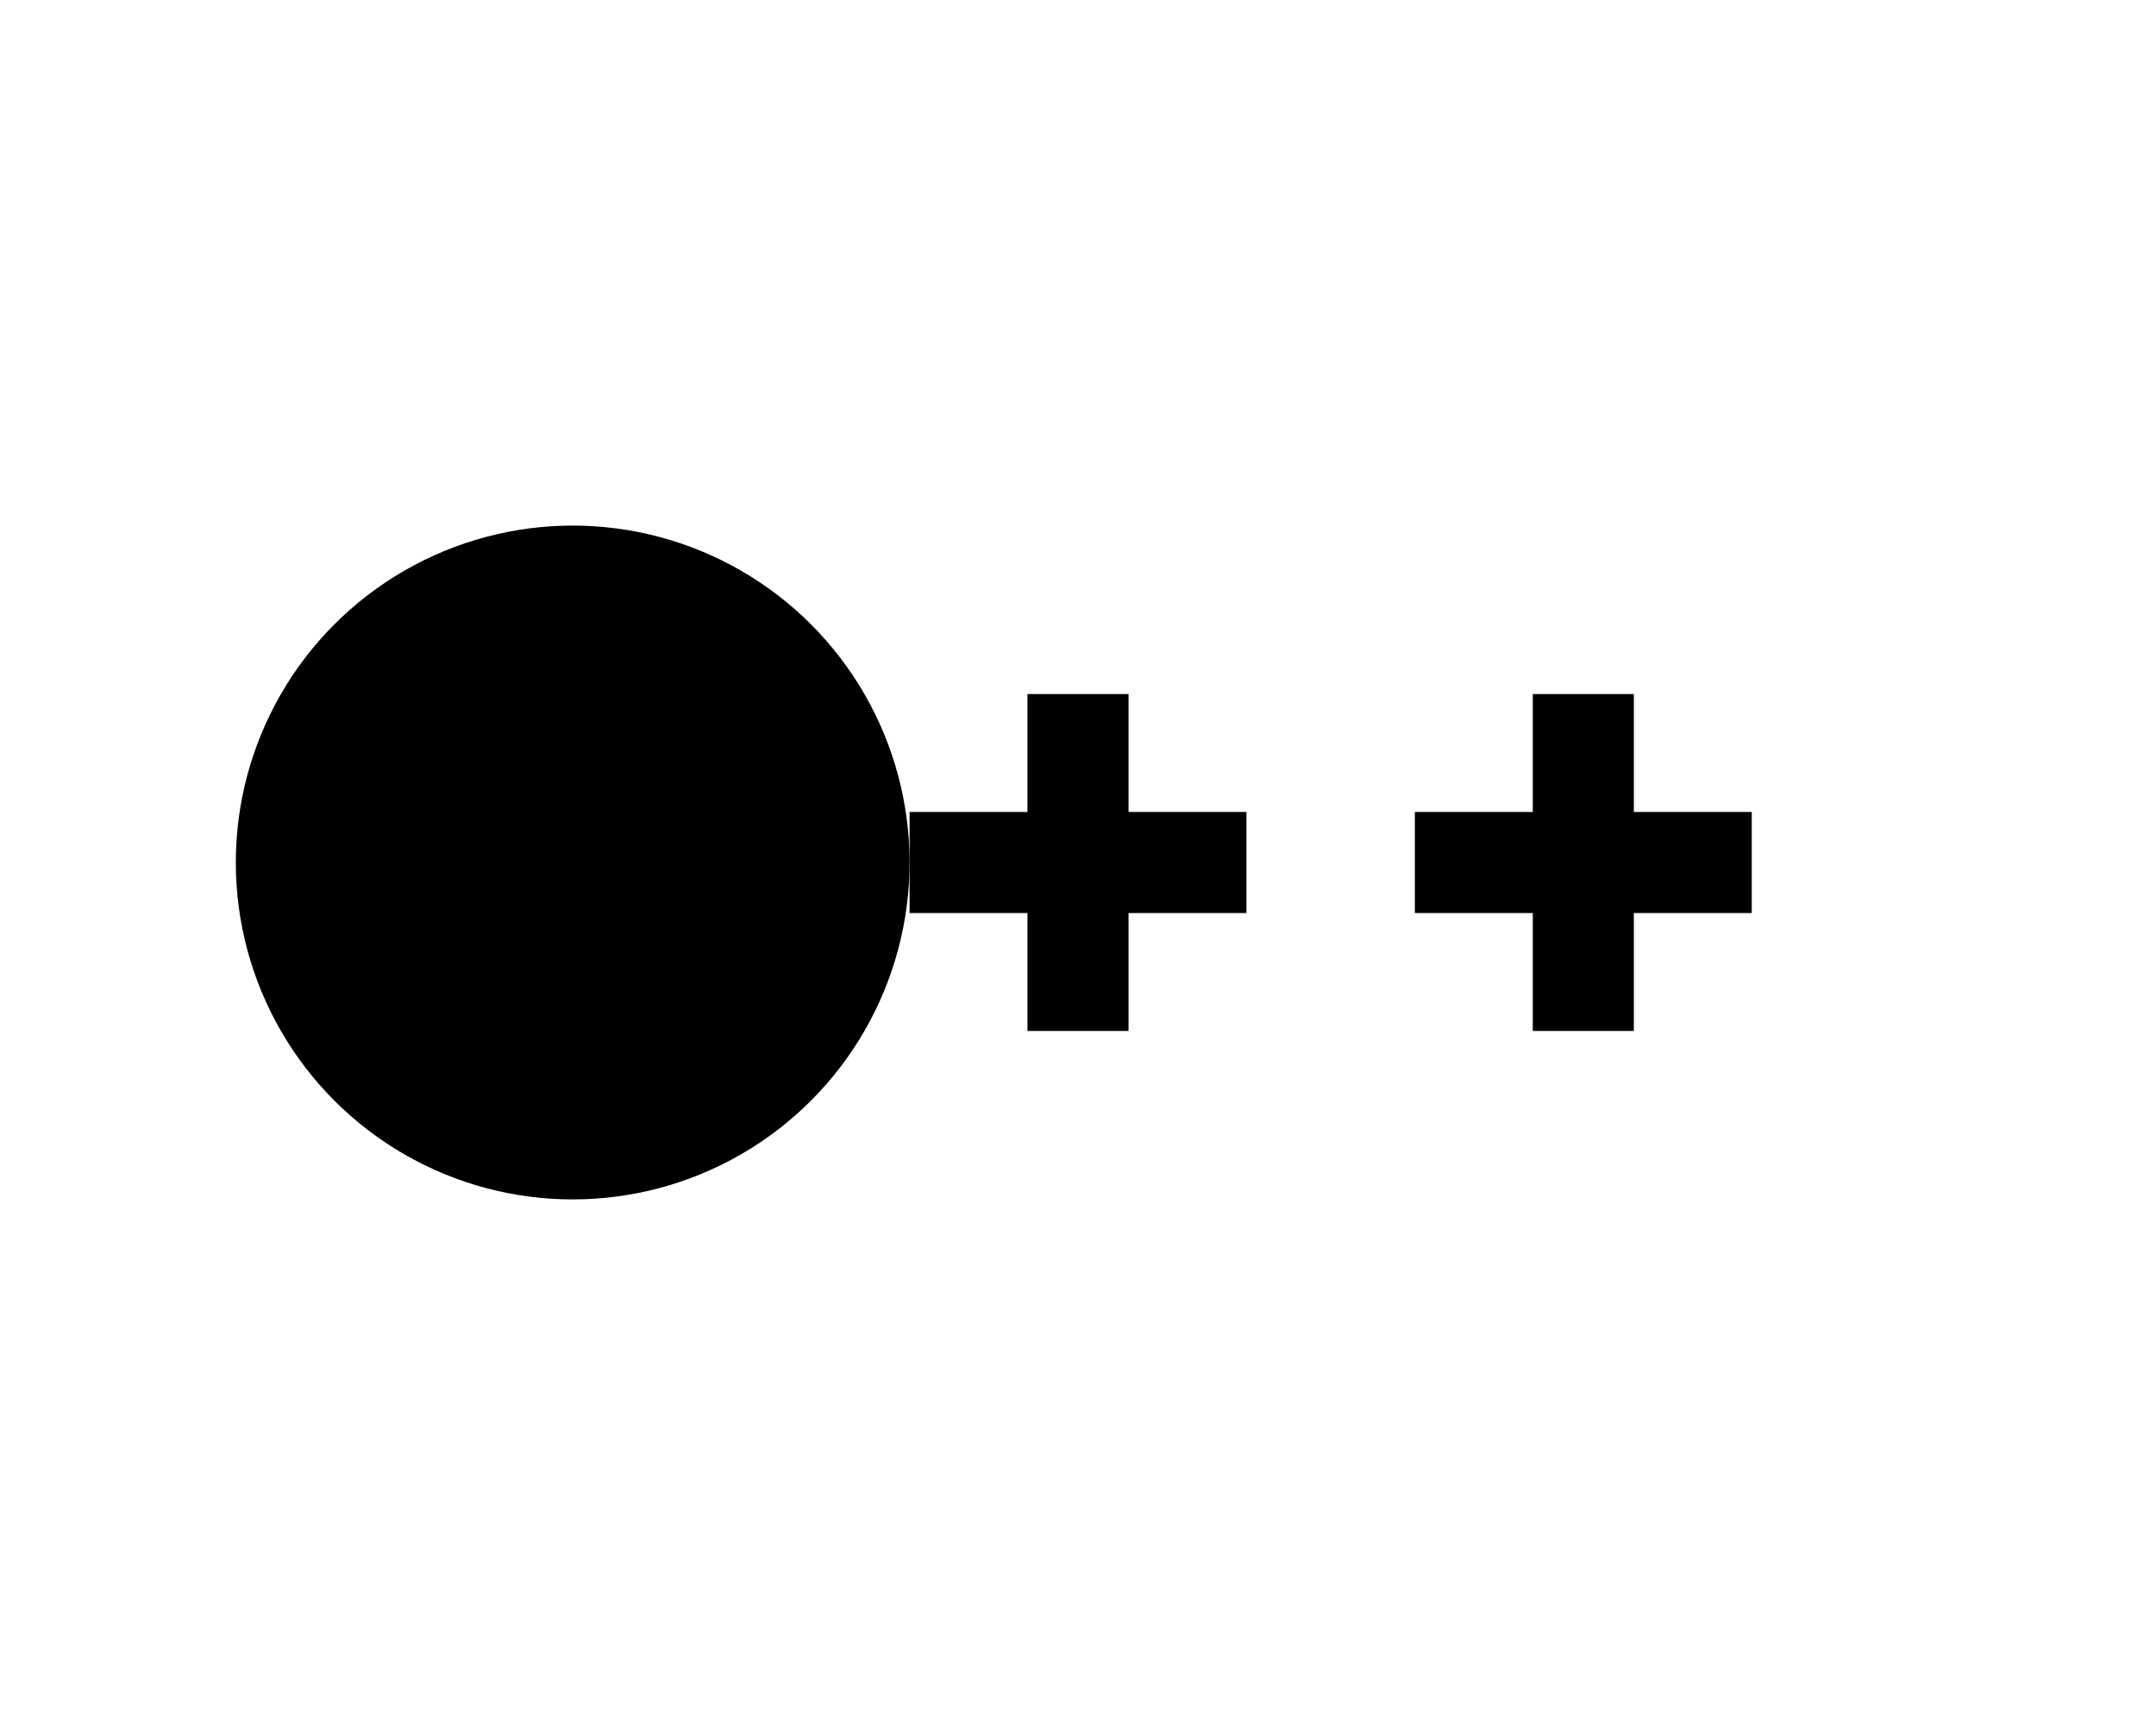 <?xml version="1.0" encoding="UTF-8" standalone="no"?>
<svg width="1280" height="1024">
<!--
    <path style="fill:#49B649" d="M 0 0  1280 0  1280 1024  0 1024"/>
-->

<!--
    <circle cx="340" cy="512" r="140" style="fill:#49B649"/>
-->

<!--
    <circle cx="840" cy="512" r="200" style="fill:#000000"/>
    <circle cx="840" cy="512" r="140" style="fill:#49B649"/>
-->

    <defs>
        <mask id="cut-off-side">
            <path fill="white" d="M 0 0  1280 0  1280 1024  0 1024"/>
            <path fill="black" d="M 340 372  740 372  740 652  340 652"/>
            <circle cx="340" cy="512" r="140" style="fill:black"/>
        </mask>
    </defs>

    <circle mask="url(#cut-off-side)" cx="340" cy="512" r="200" style="fill:#000000"/>

<!--
    <path style="mask:url(#cut-off-side)" stroke="blue" stroke-width="60" fill="none" d="M172,512a170,170 0 1,0 340,0a170,170 0 1,0 -340,0"/>
-->
<!--
    <path fill="green" d="M 340 372  740 372  740 652  340 652"/>
-->


    <circle cx="340" cy="512" r="69" style="fill:#000000"/>

    <path style="fill:#000000" d="M 540 482  740 482  740 542  540 542"/>
    <path style="fill:#000000" d="M 610 412  670 412  670 612  610 612"/>

    <path style="fill:#000000" d="M 840 482  1040 482  1040 542  840 542"/>
    <path style="fill:#000000" d="M 910 412  970 412  970 612  910 612"/>

<!--
    <circle cx="840" cy="512" r="69" style="fill:#000000"/>
-->

<!--
    <path style="fill:#000000" d="M 440 312  840 312  840 372  440 372"/>
    <path style="fill:#000000" d="M 440 652  840 652  840 712  440 712"/>
-->
</svg>
